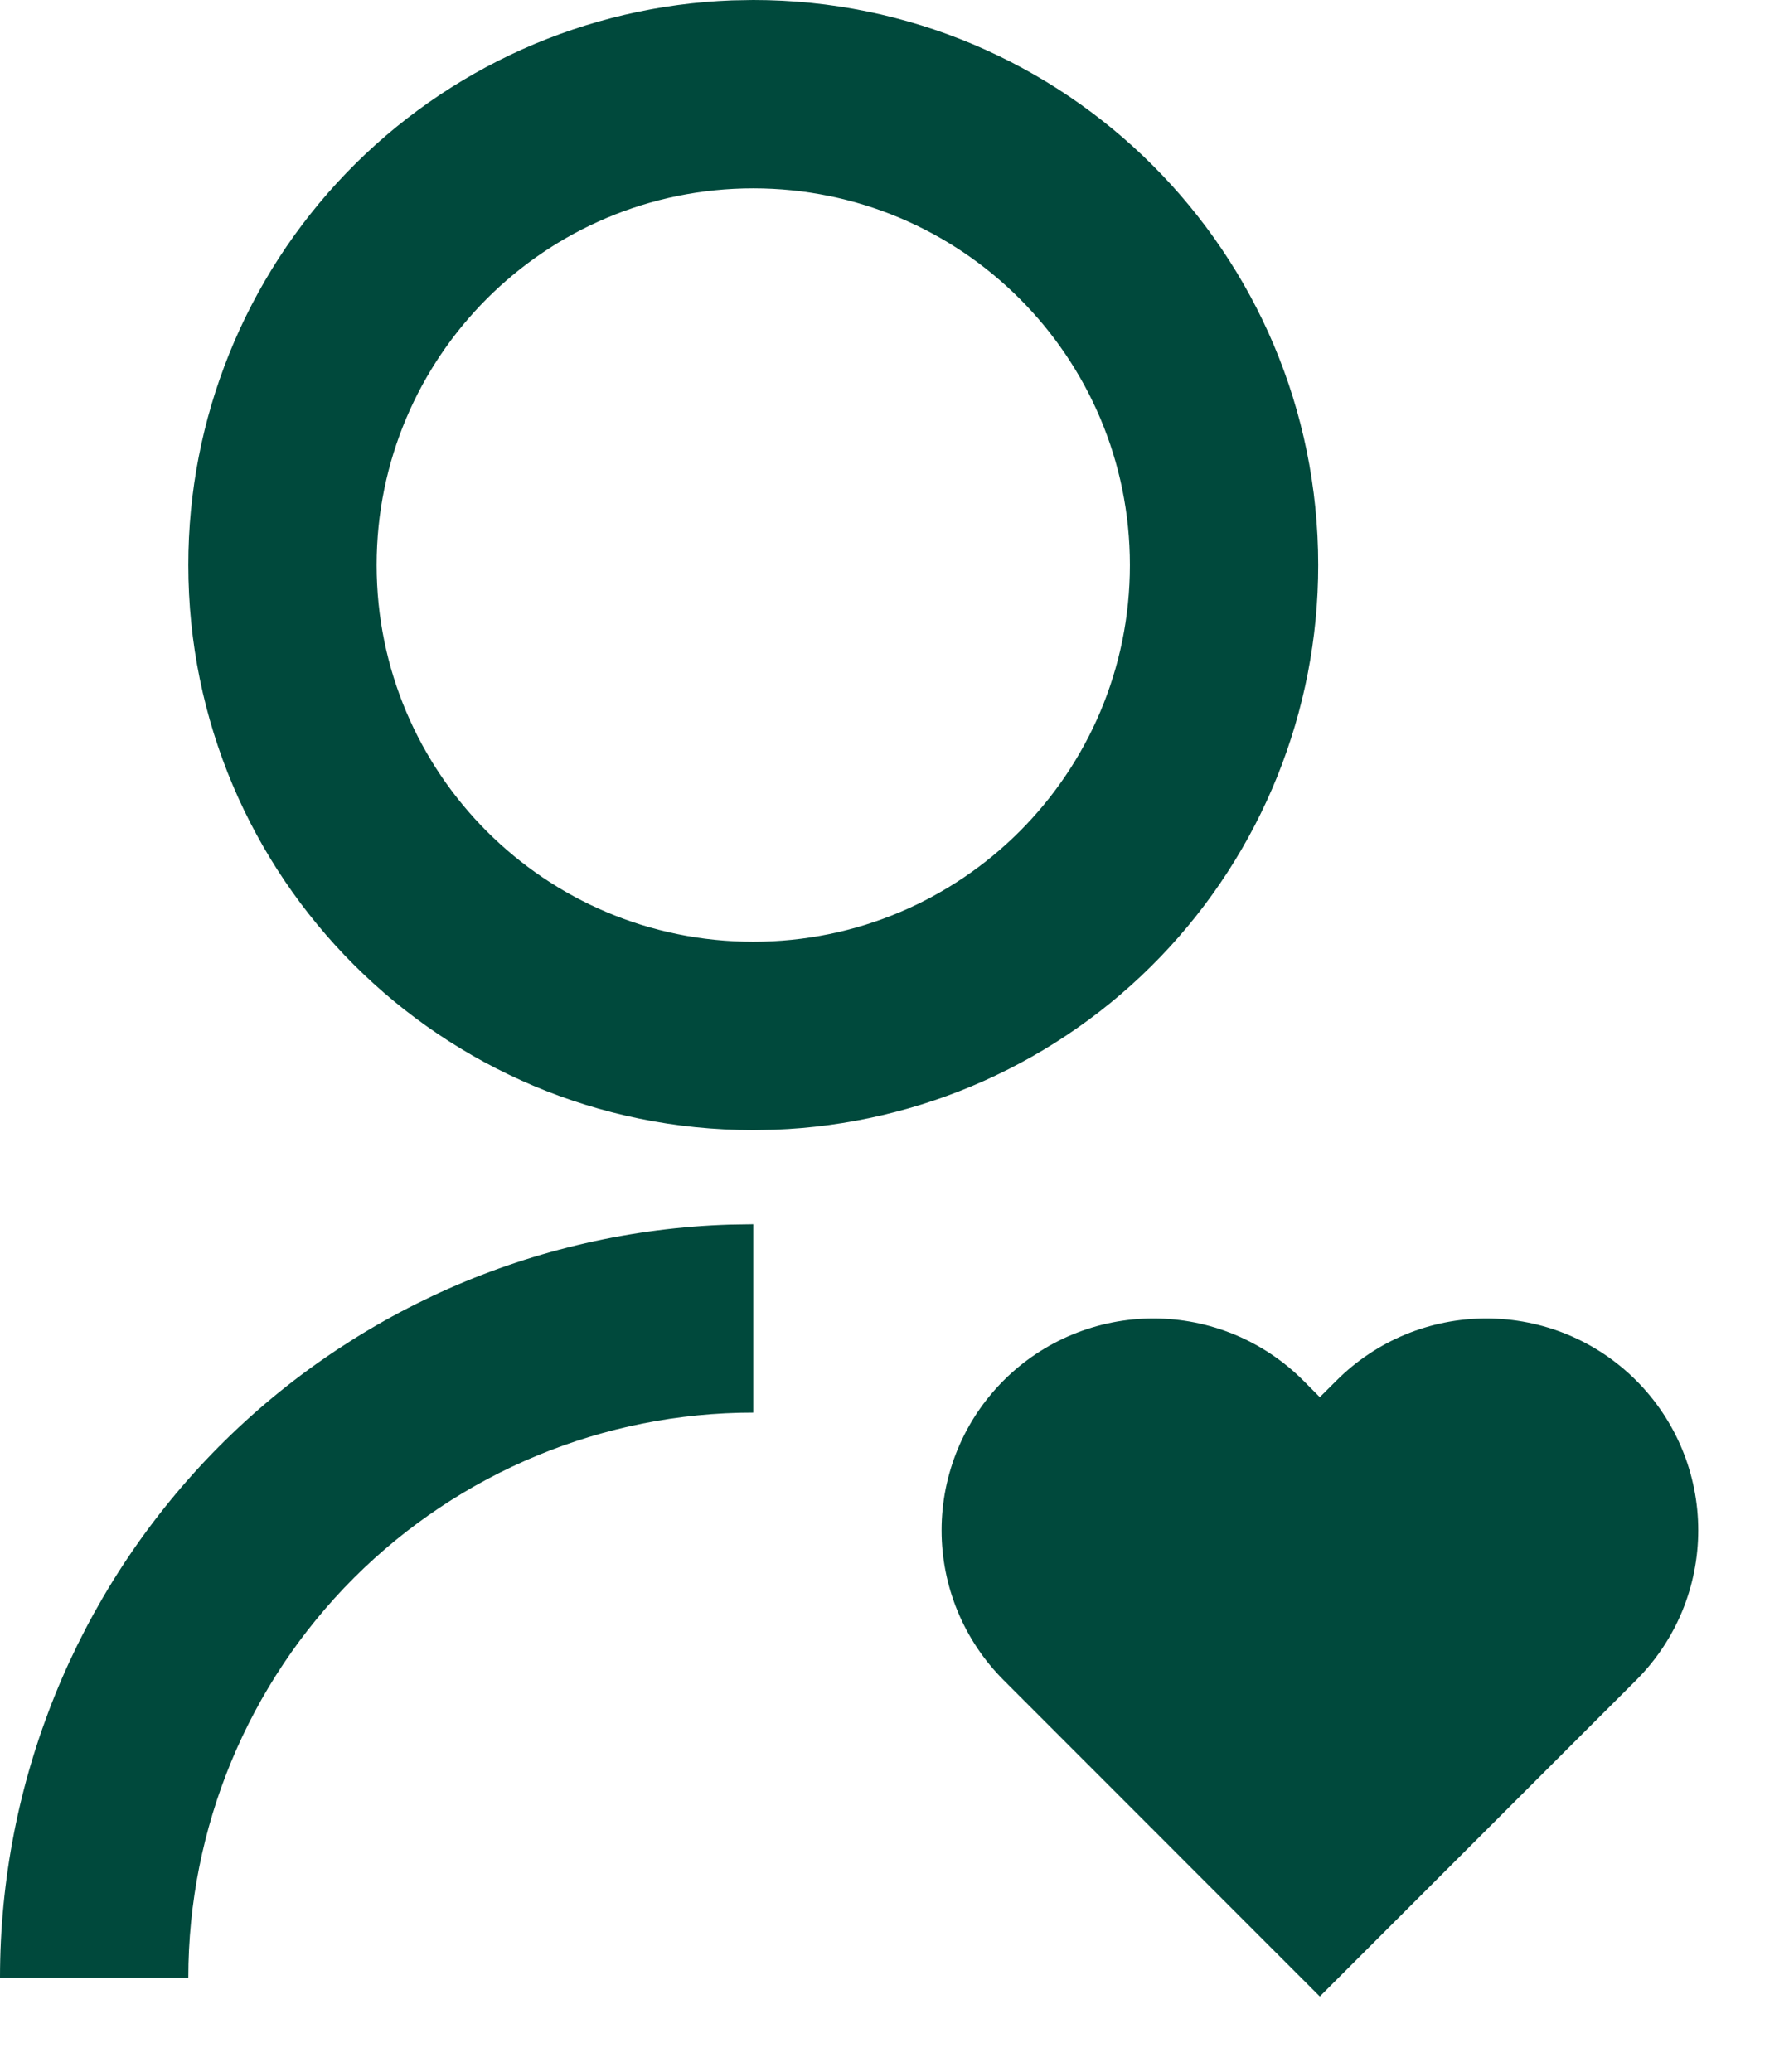 <svg width="19" height="22" viewBox="0 0 19 22" fill="none" xmlns="http://www.w3.org/2000/svg">
<path d="M13.841 14.659L14.017 14.836L14.195 14.659C14.404 14.45 14.652 14.284 14.925 14.171C15.198 14.058 15.491 14 15.786 14C16.081 14 16.374 14.058 16.647 14.171C16.92 14.284 17.168 14.45 17.377 14.659C17.586 14.868 17.752 15.116 17.865 15.389C17.978 15.662 18.036 15.954 18.036 16.25C18.036 16.546 17.978 16.838 17.865 17.111C17.752 17.384 17.586 17.632 17.377 17.841L14.017 21.2L10.659 17.841C10.237 17.419 10 16.847 10 16.25C10 15.653 10.237 15.081 10.659 14.659C11.081 14.237 11.653 14 12.25 14C12.847 14 13.419 14.237 13.841 14.659ZM8 13V15C6.409 15 4.883 15.632 3.757 16.757C2.632 17.883 2 19.409 2 21H0C2.41087e-05 18.922 0.809 16.925 2.255 15.432C3.702 13.94 5.673 13.069 7.75 13.004L8 13ZM8 0C11.315 0 14 2.685 14 6C14.001 7.553 13.399 9.045 12.322 10.163C11.245 11.281 9.776 11.938 8.225 11.996L8 12C4.685 12 2 9.315 2 6C1.999 4.447 2.601 2.955 3.678 1.837C4.755 0.719 6.224 0.062 7.775 0.004L8 0ZM8 2C5.79 2 4 3.79 4 6C4 8.21 5.79 10 8 10C10.21 10 12 8.21 12 6C12 3.79 10.21 2 8 2Z" fill="#00493C"/>
</svg>

